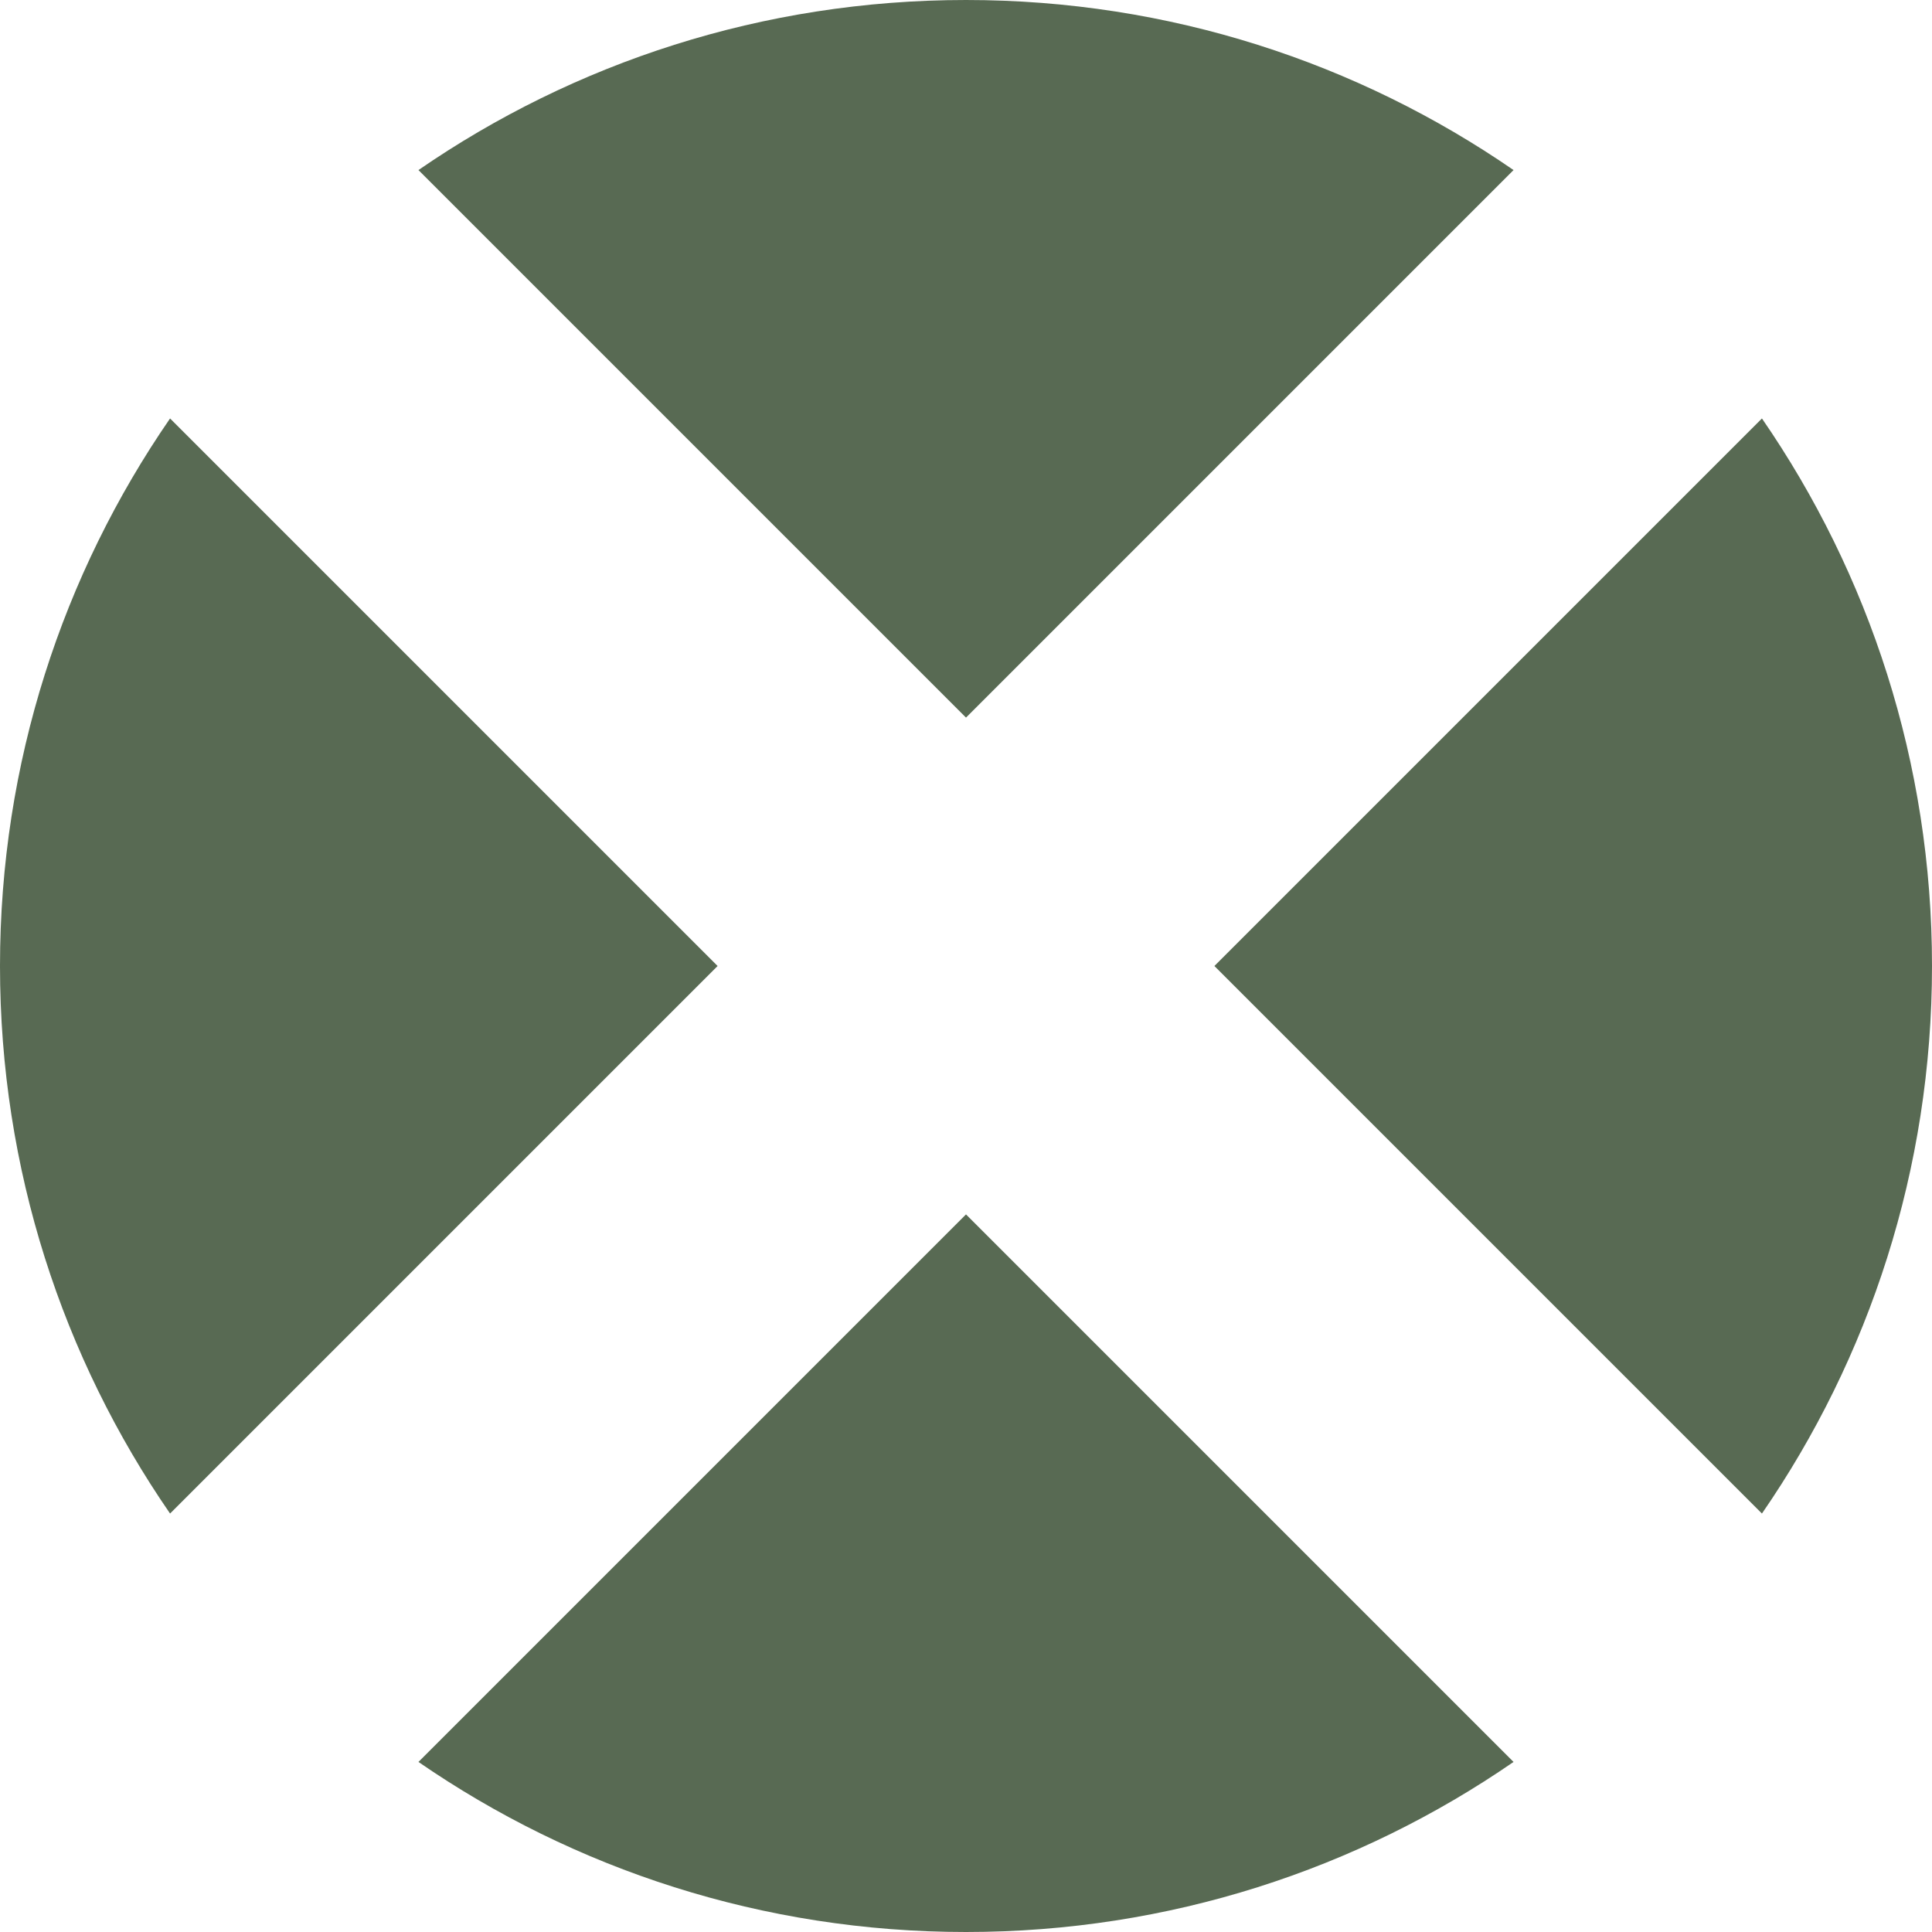 <svg width="44" height="44" viewBox="0 0 44 44" fill="none" xmlns="http://www.w3.org/2000/svg">
<path fill-rule="evenodd" clip-rule="evenodd" d="M40.127 34.47C42.57 30.926 44 26.63 44 22C44 17.37 42.57 13.074 40.127 9.53L27.657 22L40.127 34.47ZM22 16.343L34.47 3.873C30.926 1.43 26.63 0 22 0C17.37 0 13.074 1.43 9.53 3.873L22 16.343ZM3.873 9.53L16.343 22L3.873 34.47C1.43 30.926 0 26.63 0 22C0 17.37 1.43 13.074 3.873 9.53ZM22 27.657L34.47 40.127C30.926 42.57 26.63 44 22 44C17.37 44 13.074 42.57 9.53 40.127L22 27.657Z" fill="#586A53"/>
</svg>
